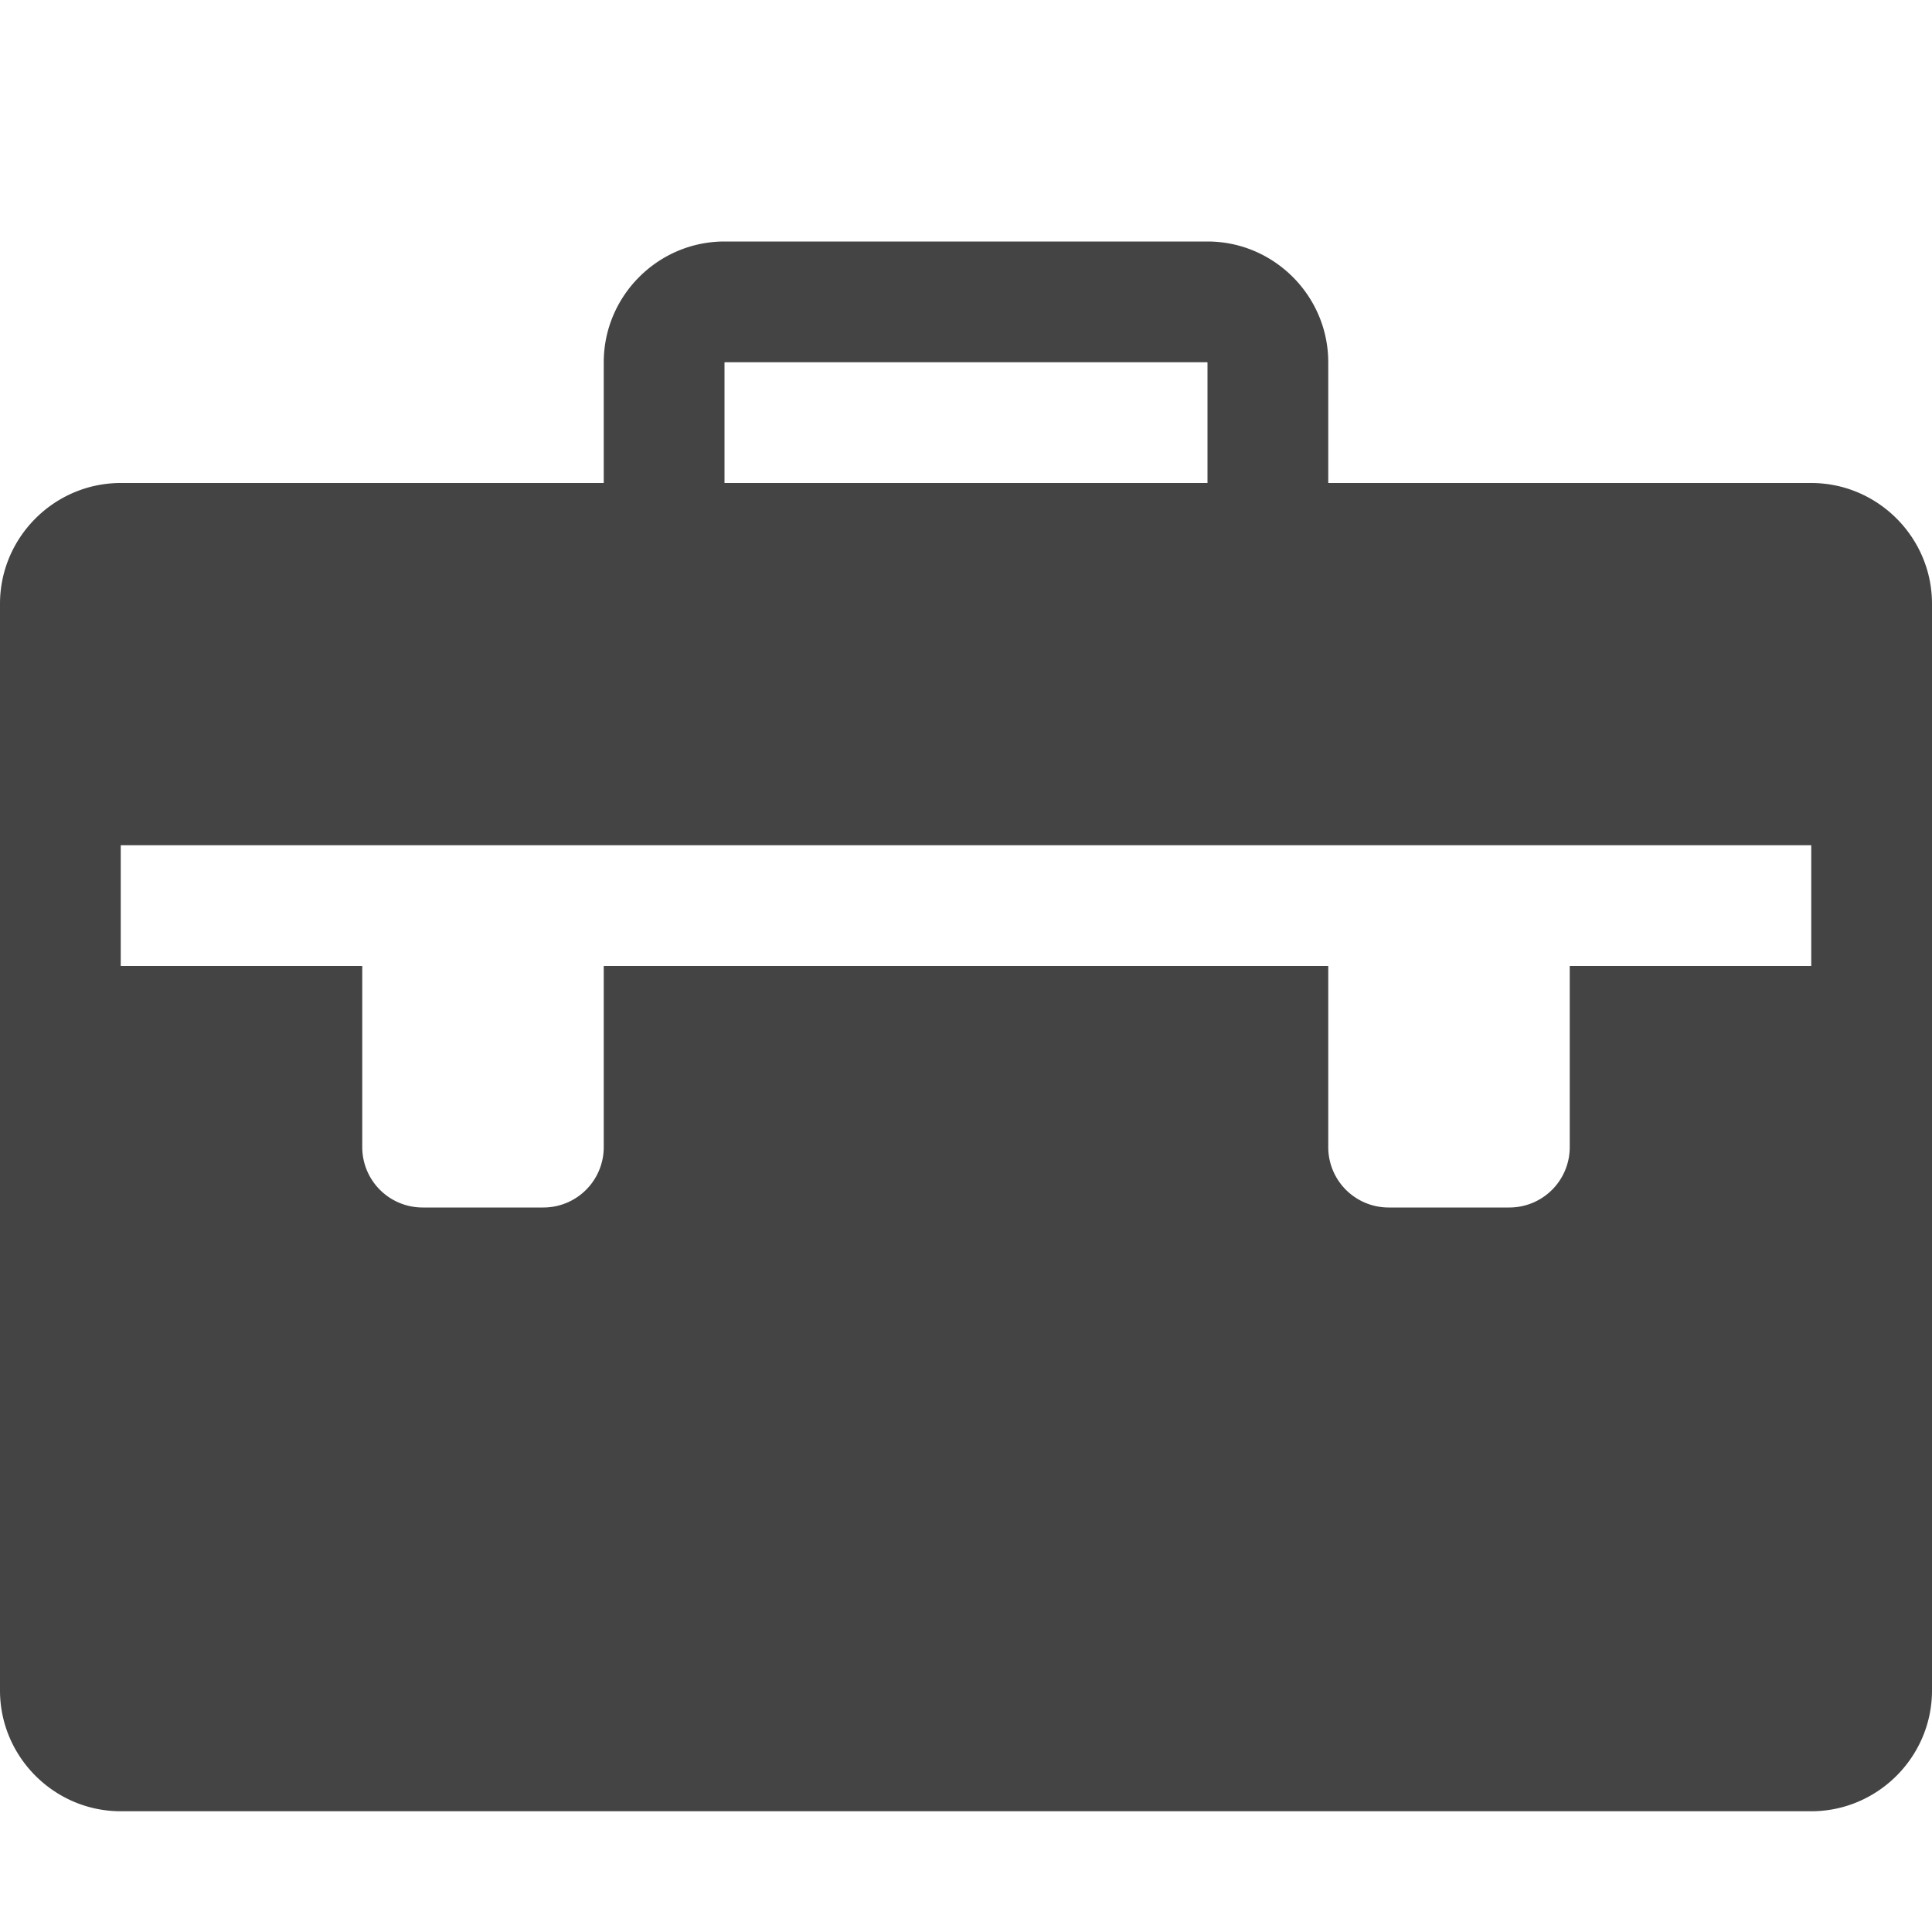 <svg xmlns="http://www.w3.org/2000/svg" width="16" height="16" viewBox="0 0 16 16"><path fill="#444" d="M15 4h-4V3c0-.55-.45-1-1-1H6c-.55 0-1 .45-1 1v1H1c-.55 0-1 .45-1 1v9c0 .55.45 1 1 1h14c.55 0 1-.45 1-1V5c0-.55-.45-1-1-1zm-9-.998L6.002 3h3.996l.002.002V4H6v-.998zM15 8h-2v1.5a.5.5 0 0 1-.5.5h-1a.5.5 0 0 1-.5-.5V8H5v1.5a.5.5 0 0 1-.5.5h-1a.5.5 0 0 1-.5-.5V8H1V7h14v1z"/></svg>
